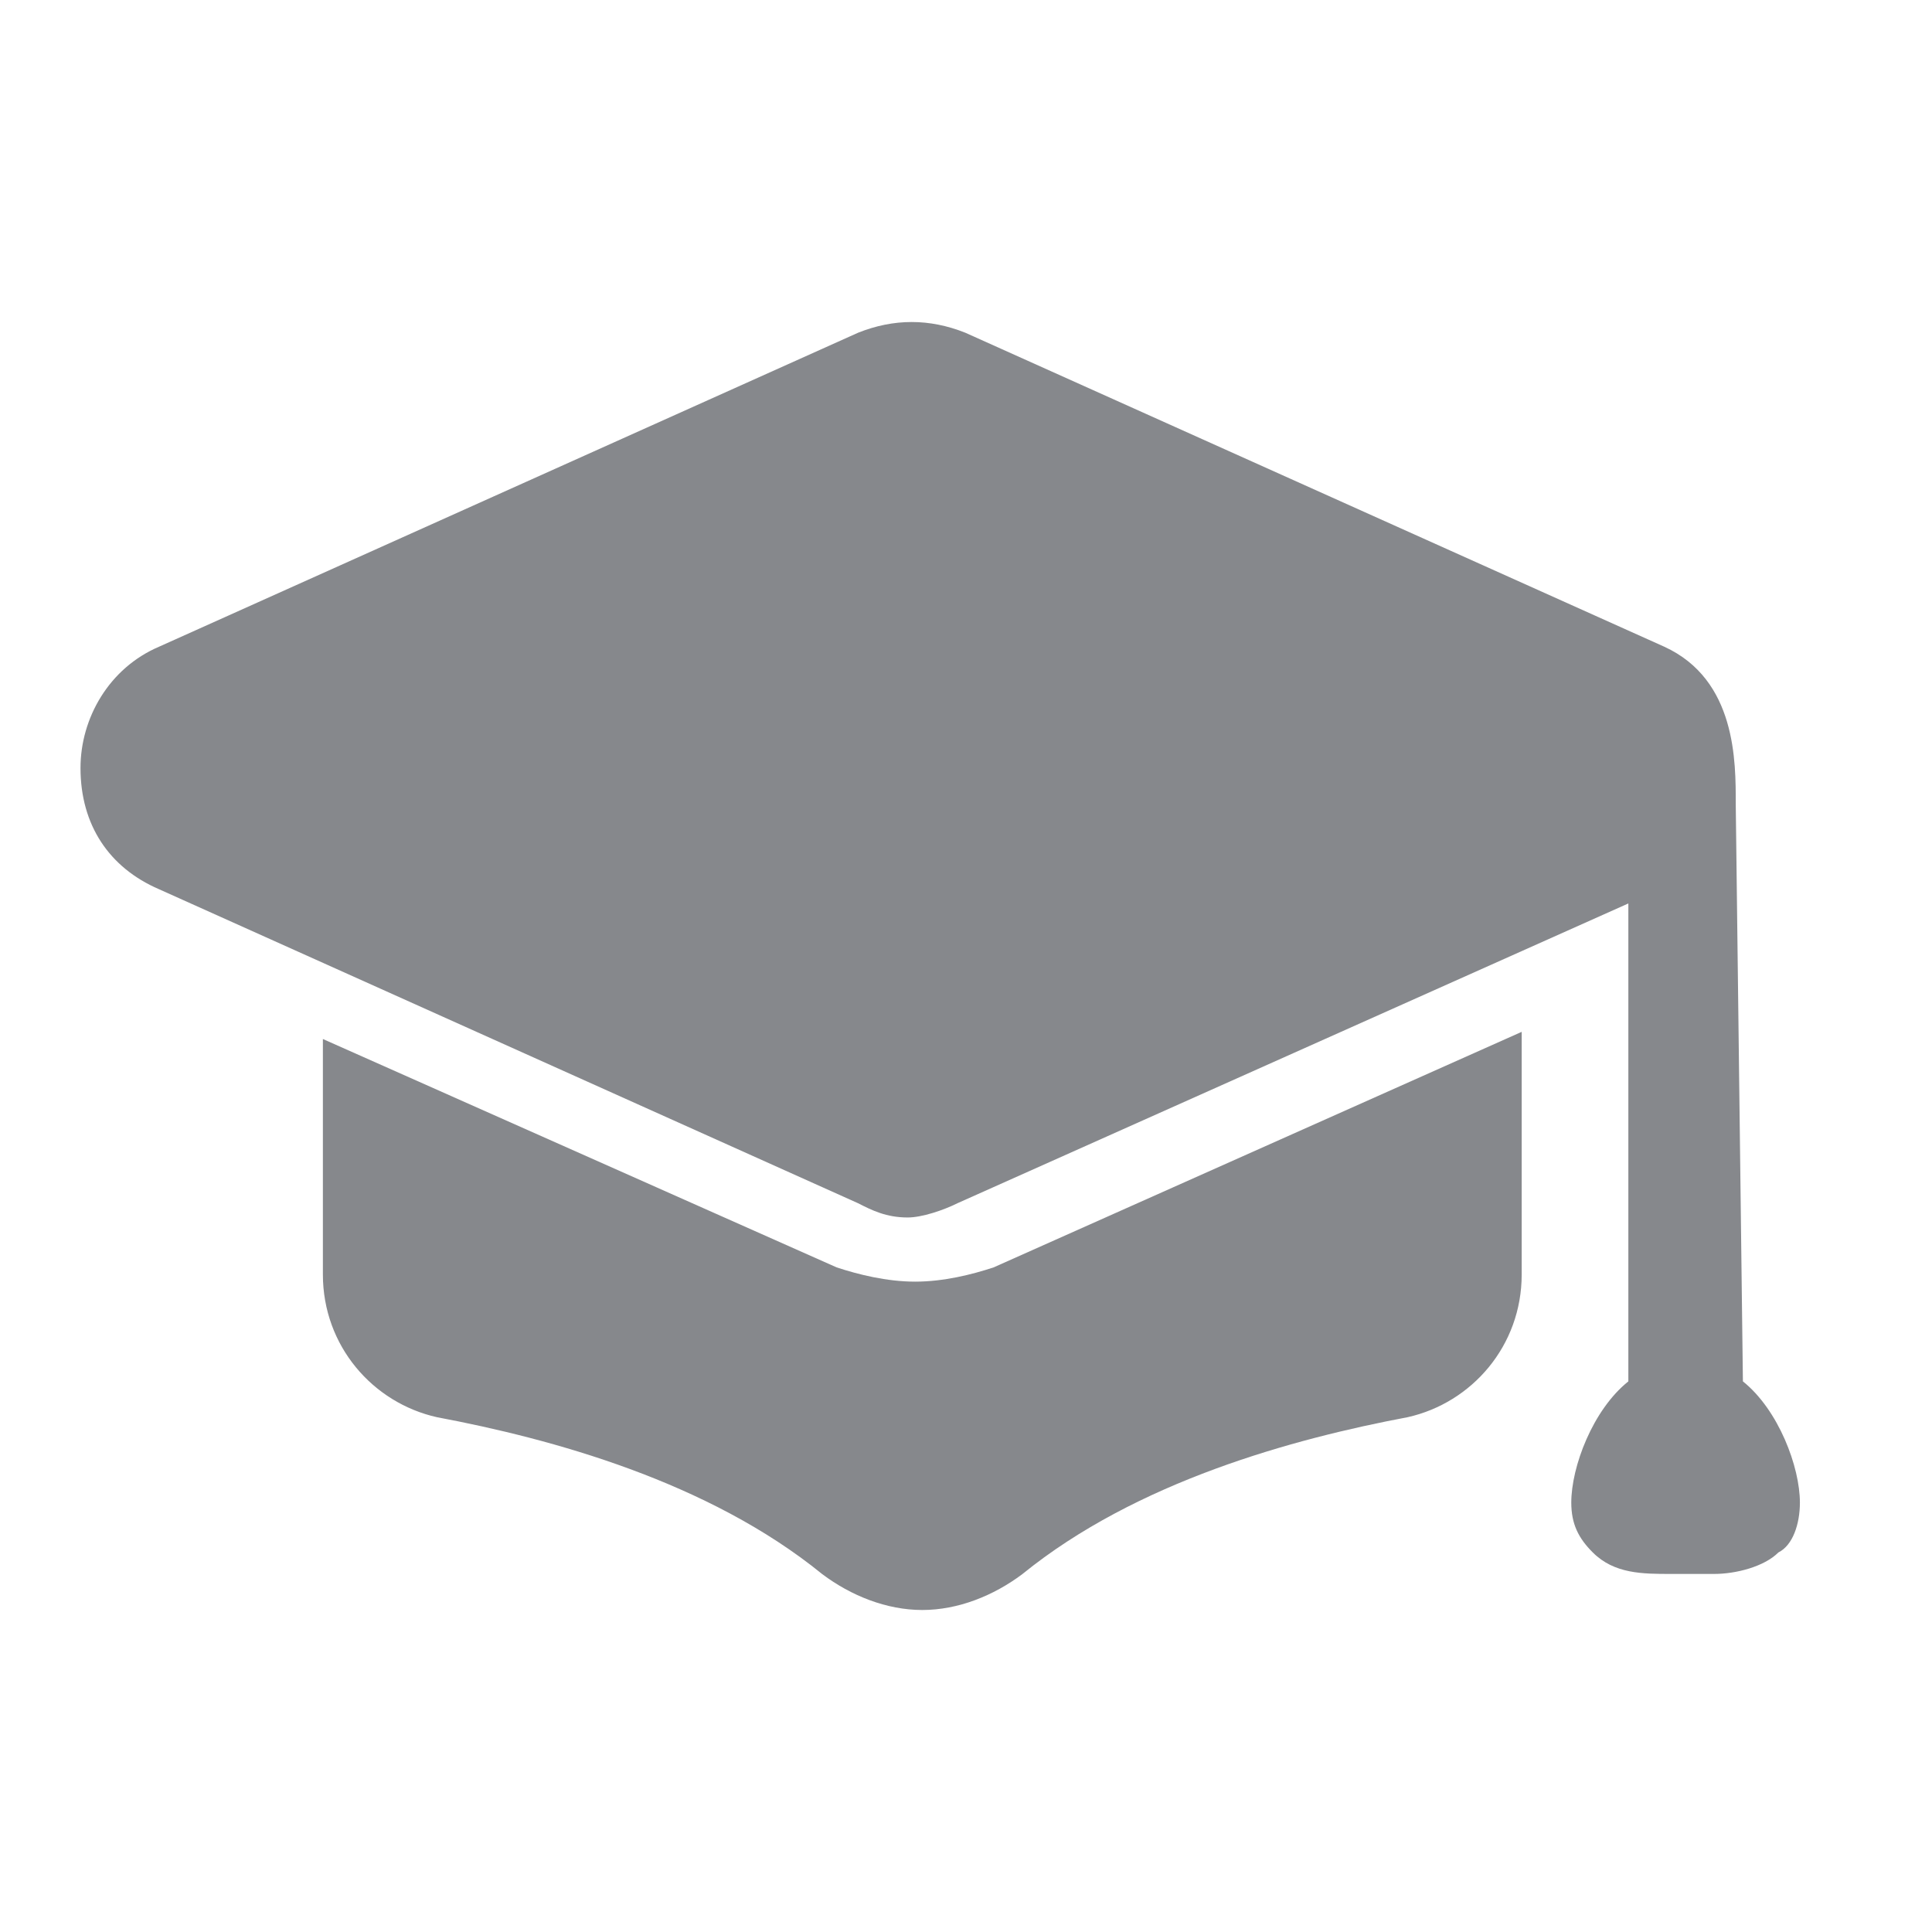<svg width="24" height="24" viewBox="0 0 24 24" fill="none" xmlns="http://www.w3.org/2000/svg">
<path fill-rule="evenodd" clip-rule="evenodd" d="M11.368 15.921C11.724 15.921 12.077 15.832 12.343 15.744L18.903 12.818V15.832C18.903 16.719 18.283 17.427 17.486 17.605C16.069 17.872 14.119 18.402 12.699 19.555C12.343 19.822 11.902 20 11.457 20C11.012 20 10.571 19.822 10.215 19.555C8.798 18.402 6.848 17.872 5.428 17.605C4.631 17.427 4.011 16.719 4.011 15.832V12.907L10.393 15.744C10.66 15.832 11.015 15.921 11.368 15.921ZM21.651 17.16C22.095 17.516 22.359 18.224 22.359 18.666C22.359 18.933 22.27 19.197 22.092 19.285C21.914 19.463 21.562 19.552 21.295 19.552H20.761C20.405 19.552 20.053 19.552 19.786 19.285C19.608 19.108 19.519 18.93 19.519 18.666C19.519 18.221 19.786 17.513 20.228 17.16V11.223L11.896 14.946C11.718 15.035 11.451 15.124 11.276 15.124C11.009 15.124 10.832 15.035 10.657 14.946L1.975 11.046C1.356 10.779 1 10.248 1 9.54C1 8.92 1.356 8.298 1.975 8.034L10.66 4.133C11.104 3.956 11.546 3.956 11.991 4.133L20.675 8.034C21.571 8.445 21.562 9.466 21.562 9.984L21.651 17.16Z" fill="#86888C"/>
</svg>
